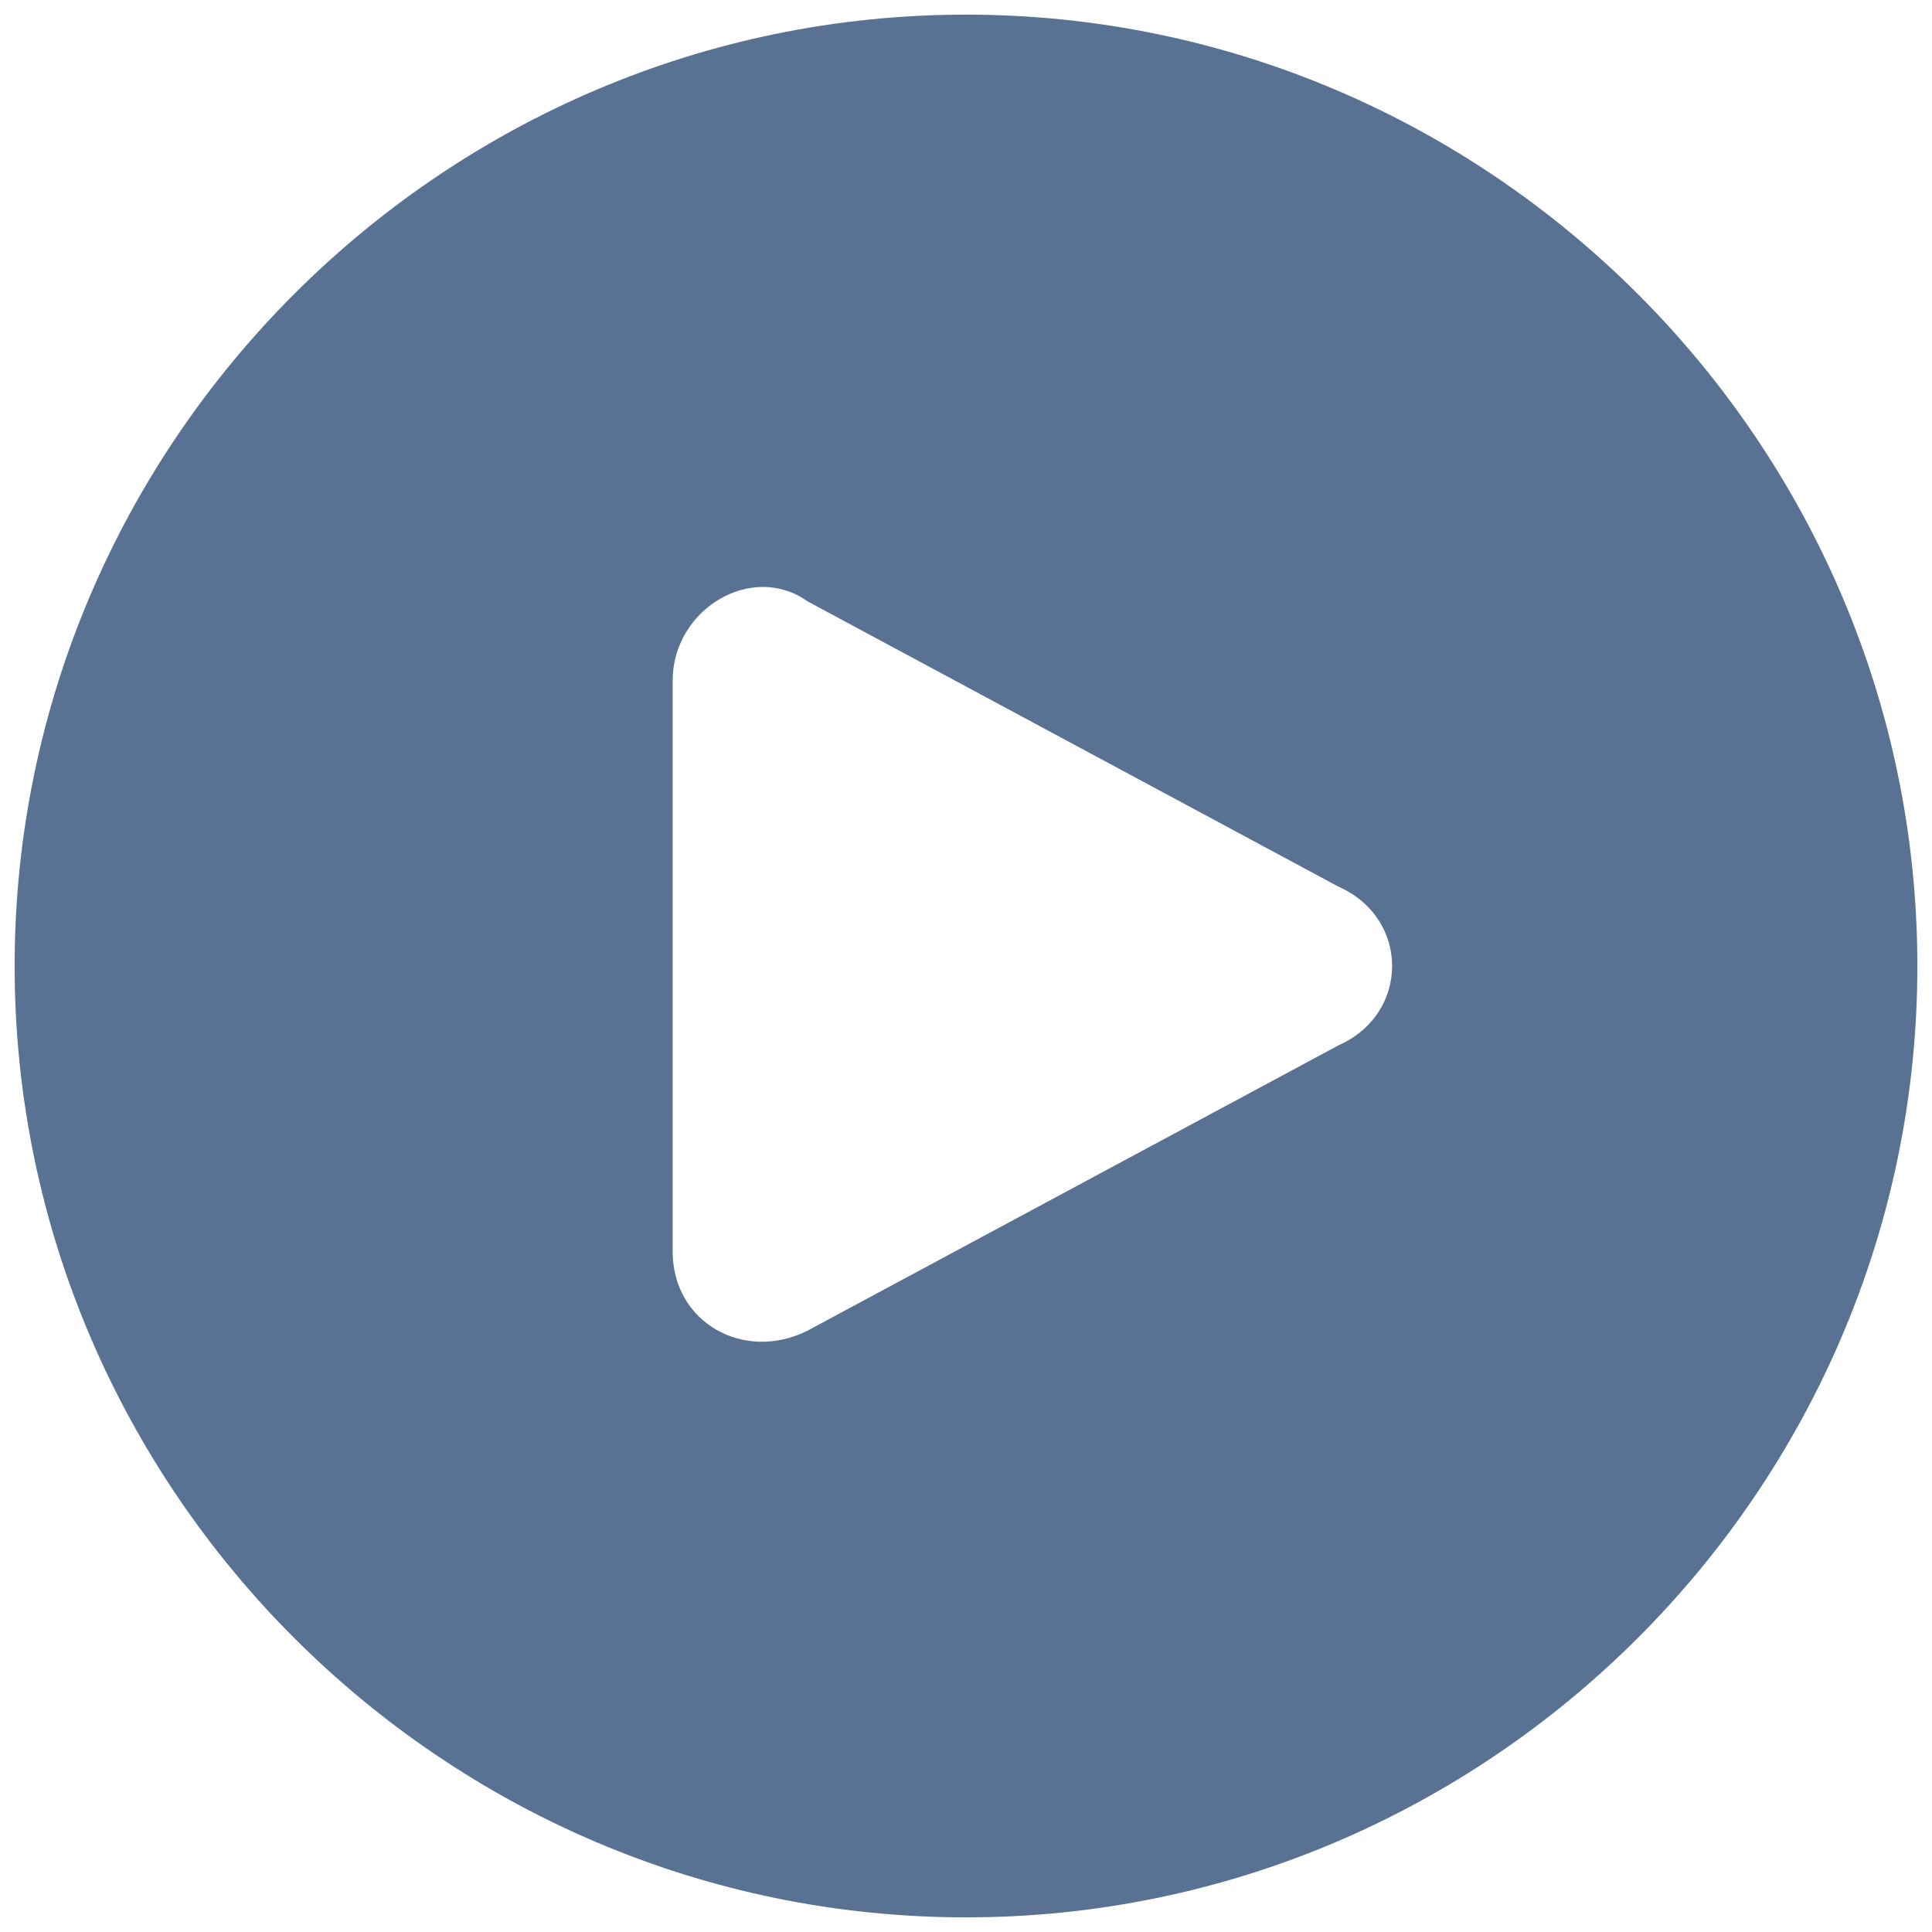 <svg width="90" height="90" viewBox="0 0 90 90" fill="none" xmlns="http://www.w3.org/2000/svg">
<path d="M45 0.682C20.625 0.682 0.682 20.625 0.682 45C0.682 69.375 20.625 89.318 45 89.318C69.375 89.318 89.318 69.375 89.318 45C89.318 20.625 69.375 0.682 45 0.682ZM62.358 48.693L37.614 61.989C34.659 63.466 31.335 61.619 31.335 58.295V31.704C31.335 28.381 35.028 26.165 37.614 28.011L62.358 41.307C65.682 42.784 65.682 47.216 62.358 48.693Z" fill="rgba(89, 113, 147, 1)"/>
</svg>
